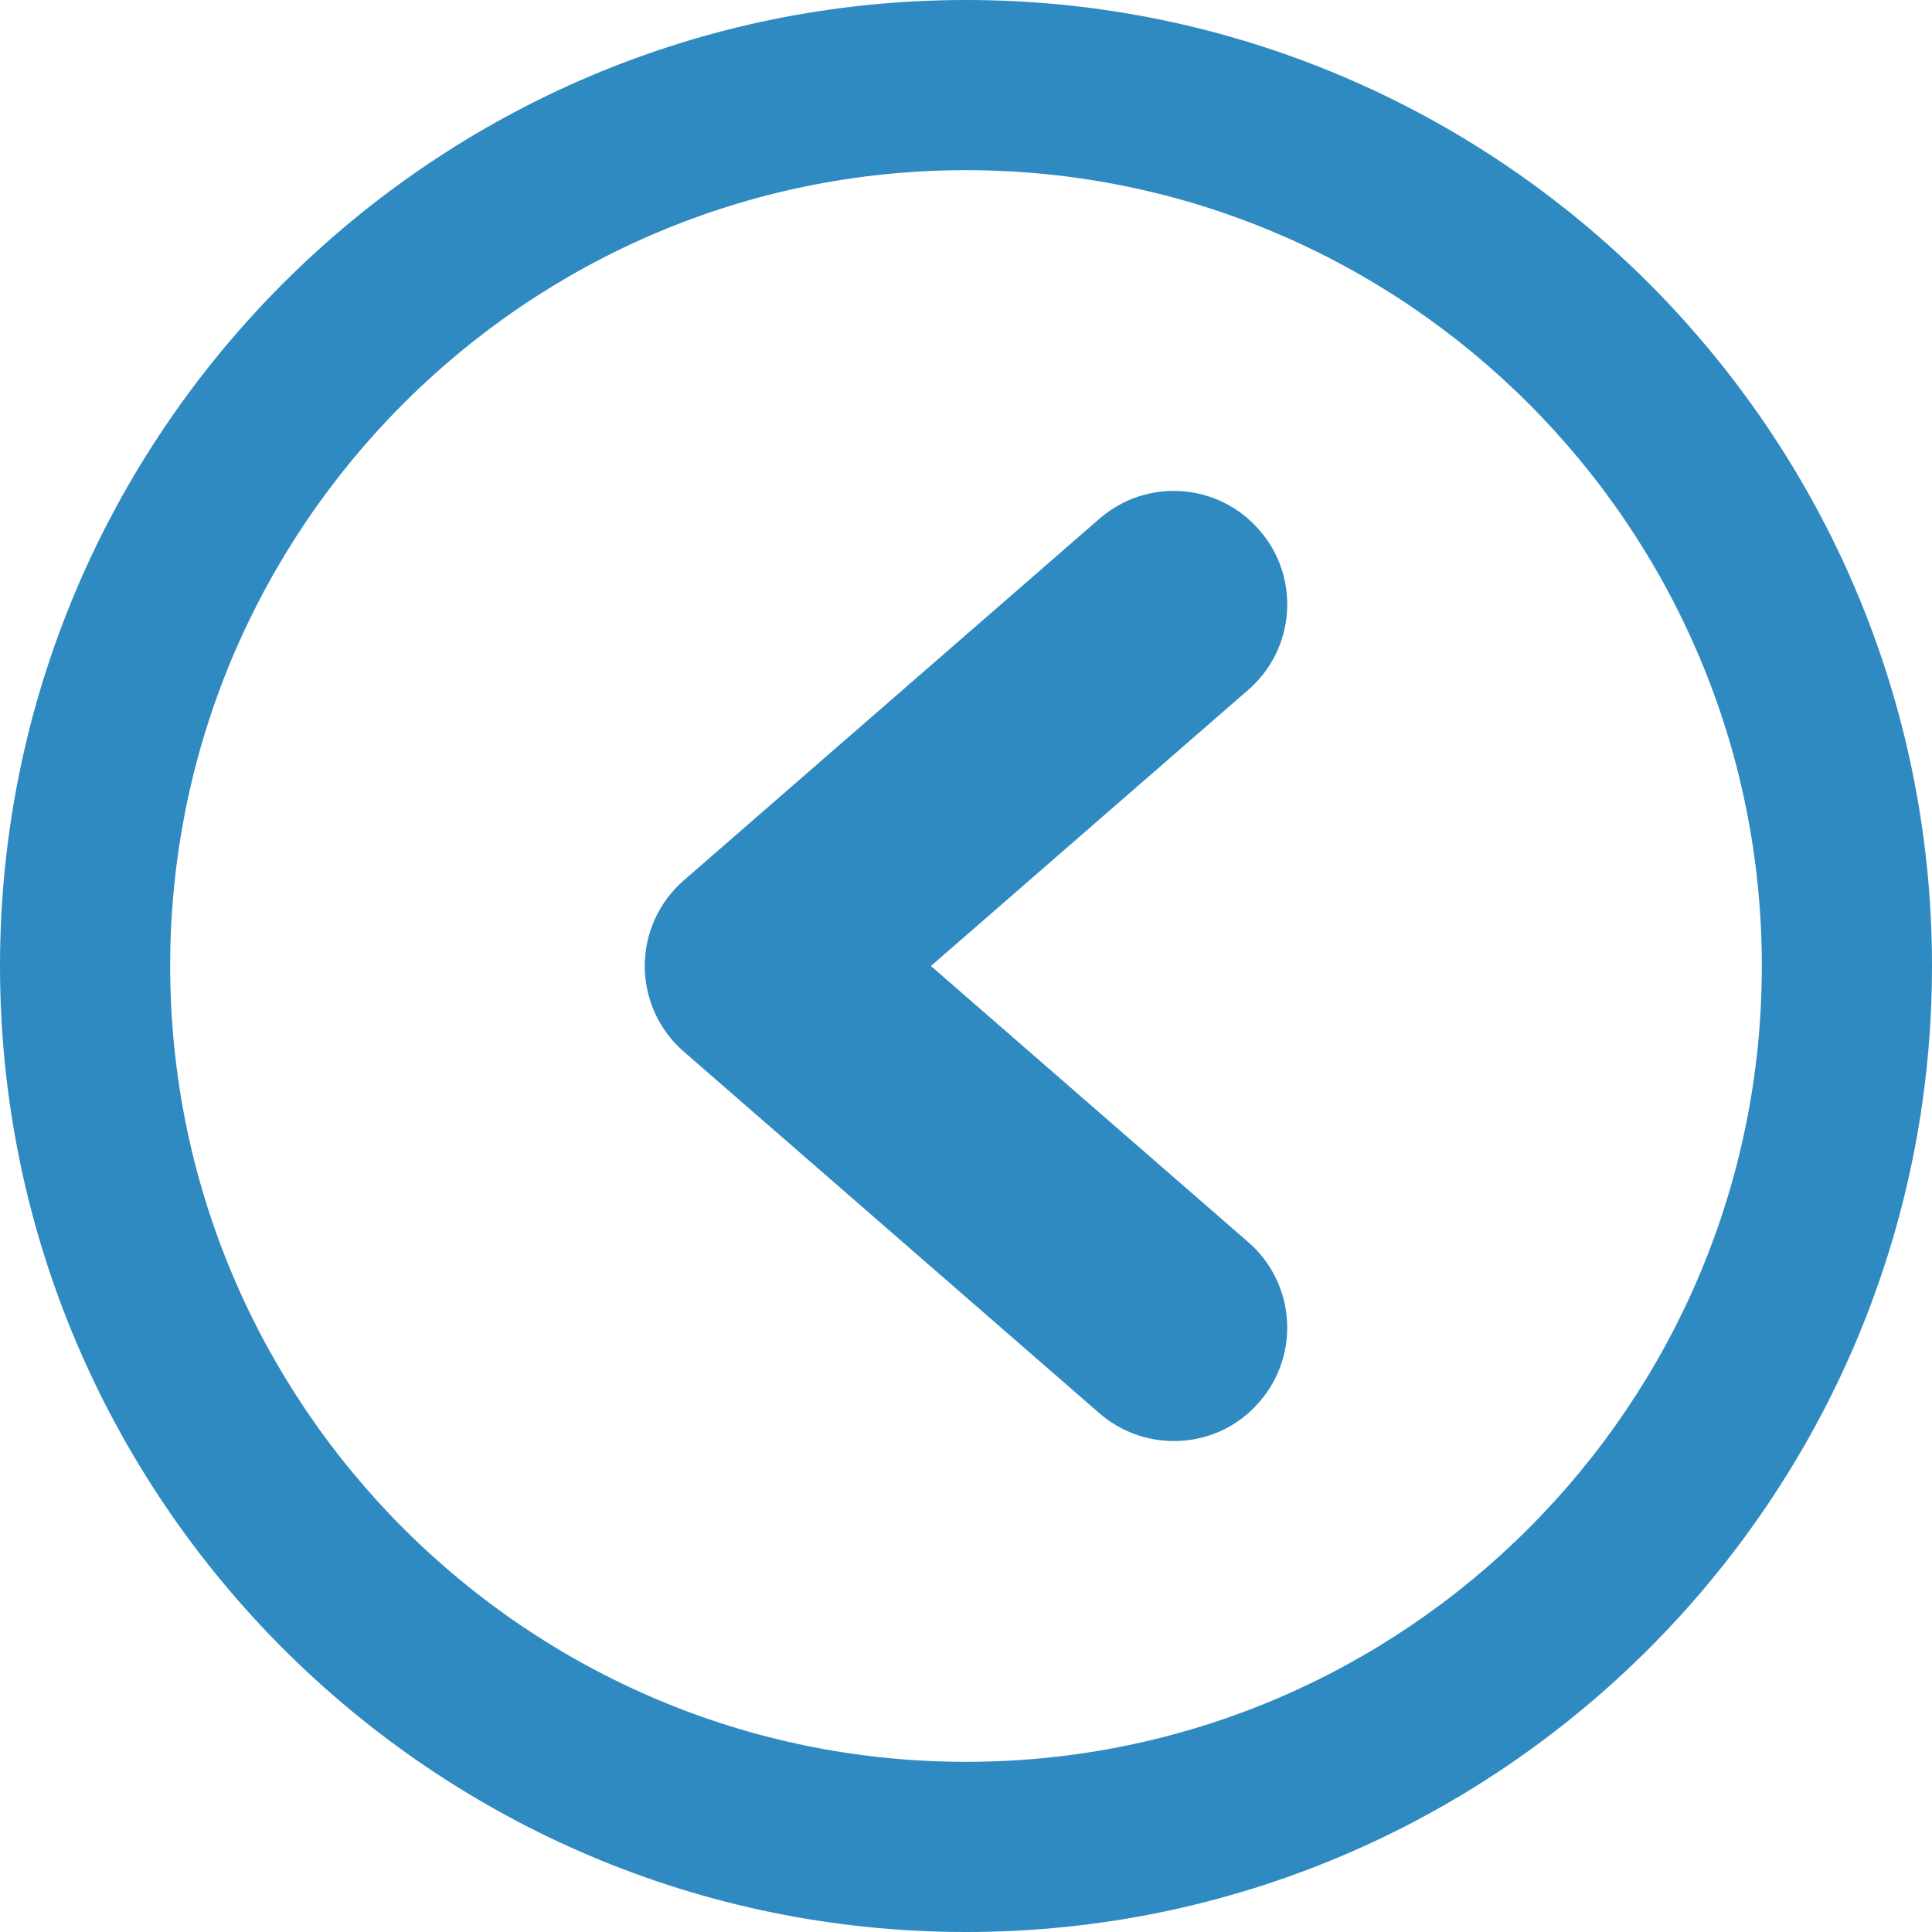 <?xml version="1.0" encoding="utf-8"?>
<!-- Generator: Adobe Illustrator 15.1.0, SVG Export Plug-In . SVG Version: 6.00 Build 0)  -->
<!DOCTYPE svg PUBLIC "-//W3C//DTD SVG 1.1//EN" "http://www.w3.org/Graphics/SVG/1.1/DTD/svg11.dtd">
<svg version="1.1" id="圖層_1" xmlns="http://www.w3.org/2000/svg" xmlns:xlink="http://www.w3.org/1999/xlink" x="0px" y="0px"
	 width="25px" height="25px" viewBox="-387 313 25 25" enable-background="new -387 313 25 25" xml:space="preserve">
<title>previous</title>
<path fill="#2F8AC1" d="M-374.5,338c-6.892,0-12.5-5.606-12.5-12.5s5.608-12.5,12.5-12.5c6.893,0,12.5,5.606,12.5,12.5
	S-367.607,338-374.5,338z M-374.5,315.202c-5.679,0-10.298,4.618-10.298,10.298s4.62,10.298,10.298,10.298
	c5.679,0,10.298-4.618,10.298-10.298S-368.821,315.202-374.5,315.202z"/>
<path fill="#2F8AC1" d="M-371.812,331.647c-0.341,0-0.684-0.119-0.962-0.36l-5.379-4.68c-0.321-0.279-0.504-0.684-0.504-1.107
	s0.183-0.828,0.504-1.107l5.379-4.68c0.611-0.533,1.539-0.468,2.07,0.146c0.533,0.61,0.468,1.538-0.144,2.068l-4.106,3.573
	l4.106,3.573c0.612,0.531,0.676,1.458,0.144,2.068C-370.994,331.479-371.401,331.648-371.812,331.647L-371.812,331.647z"/>
</svg>
